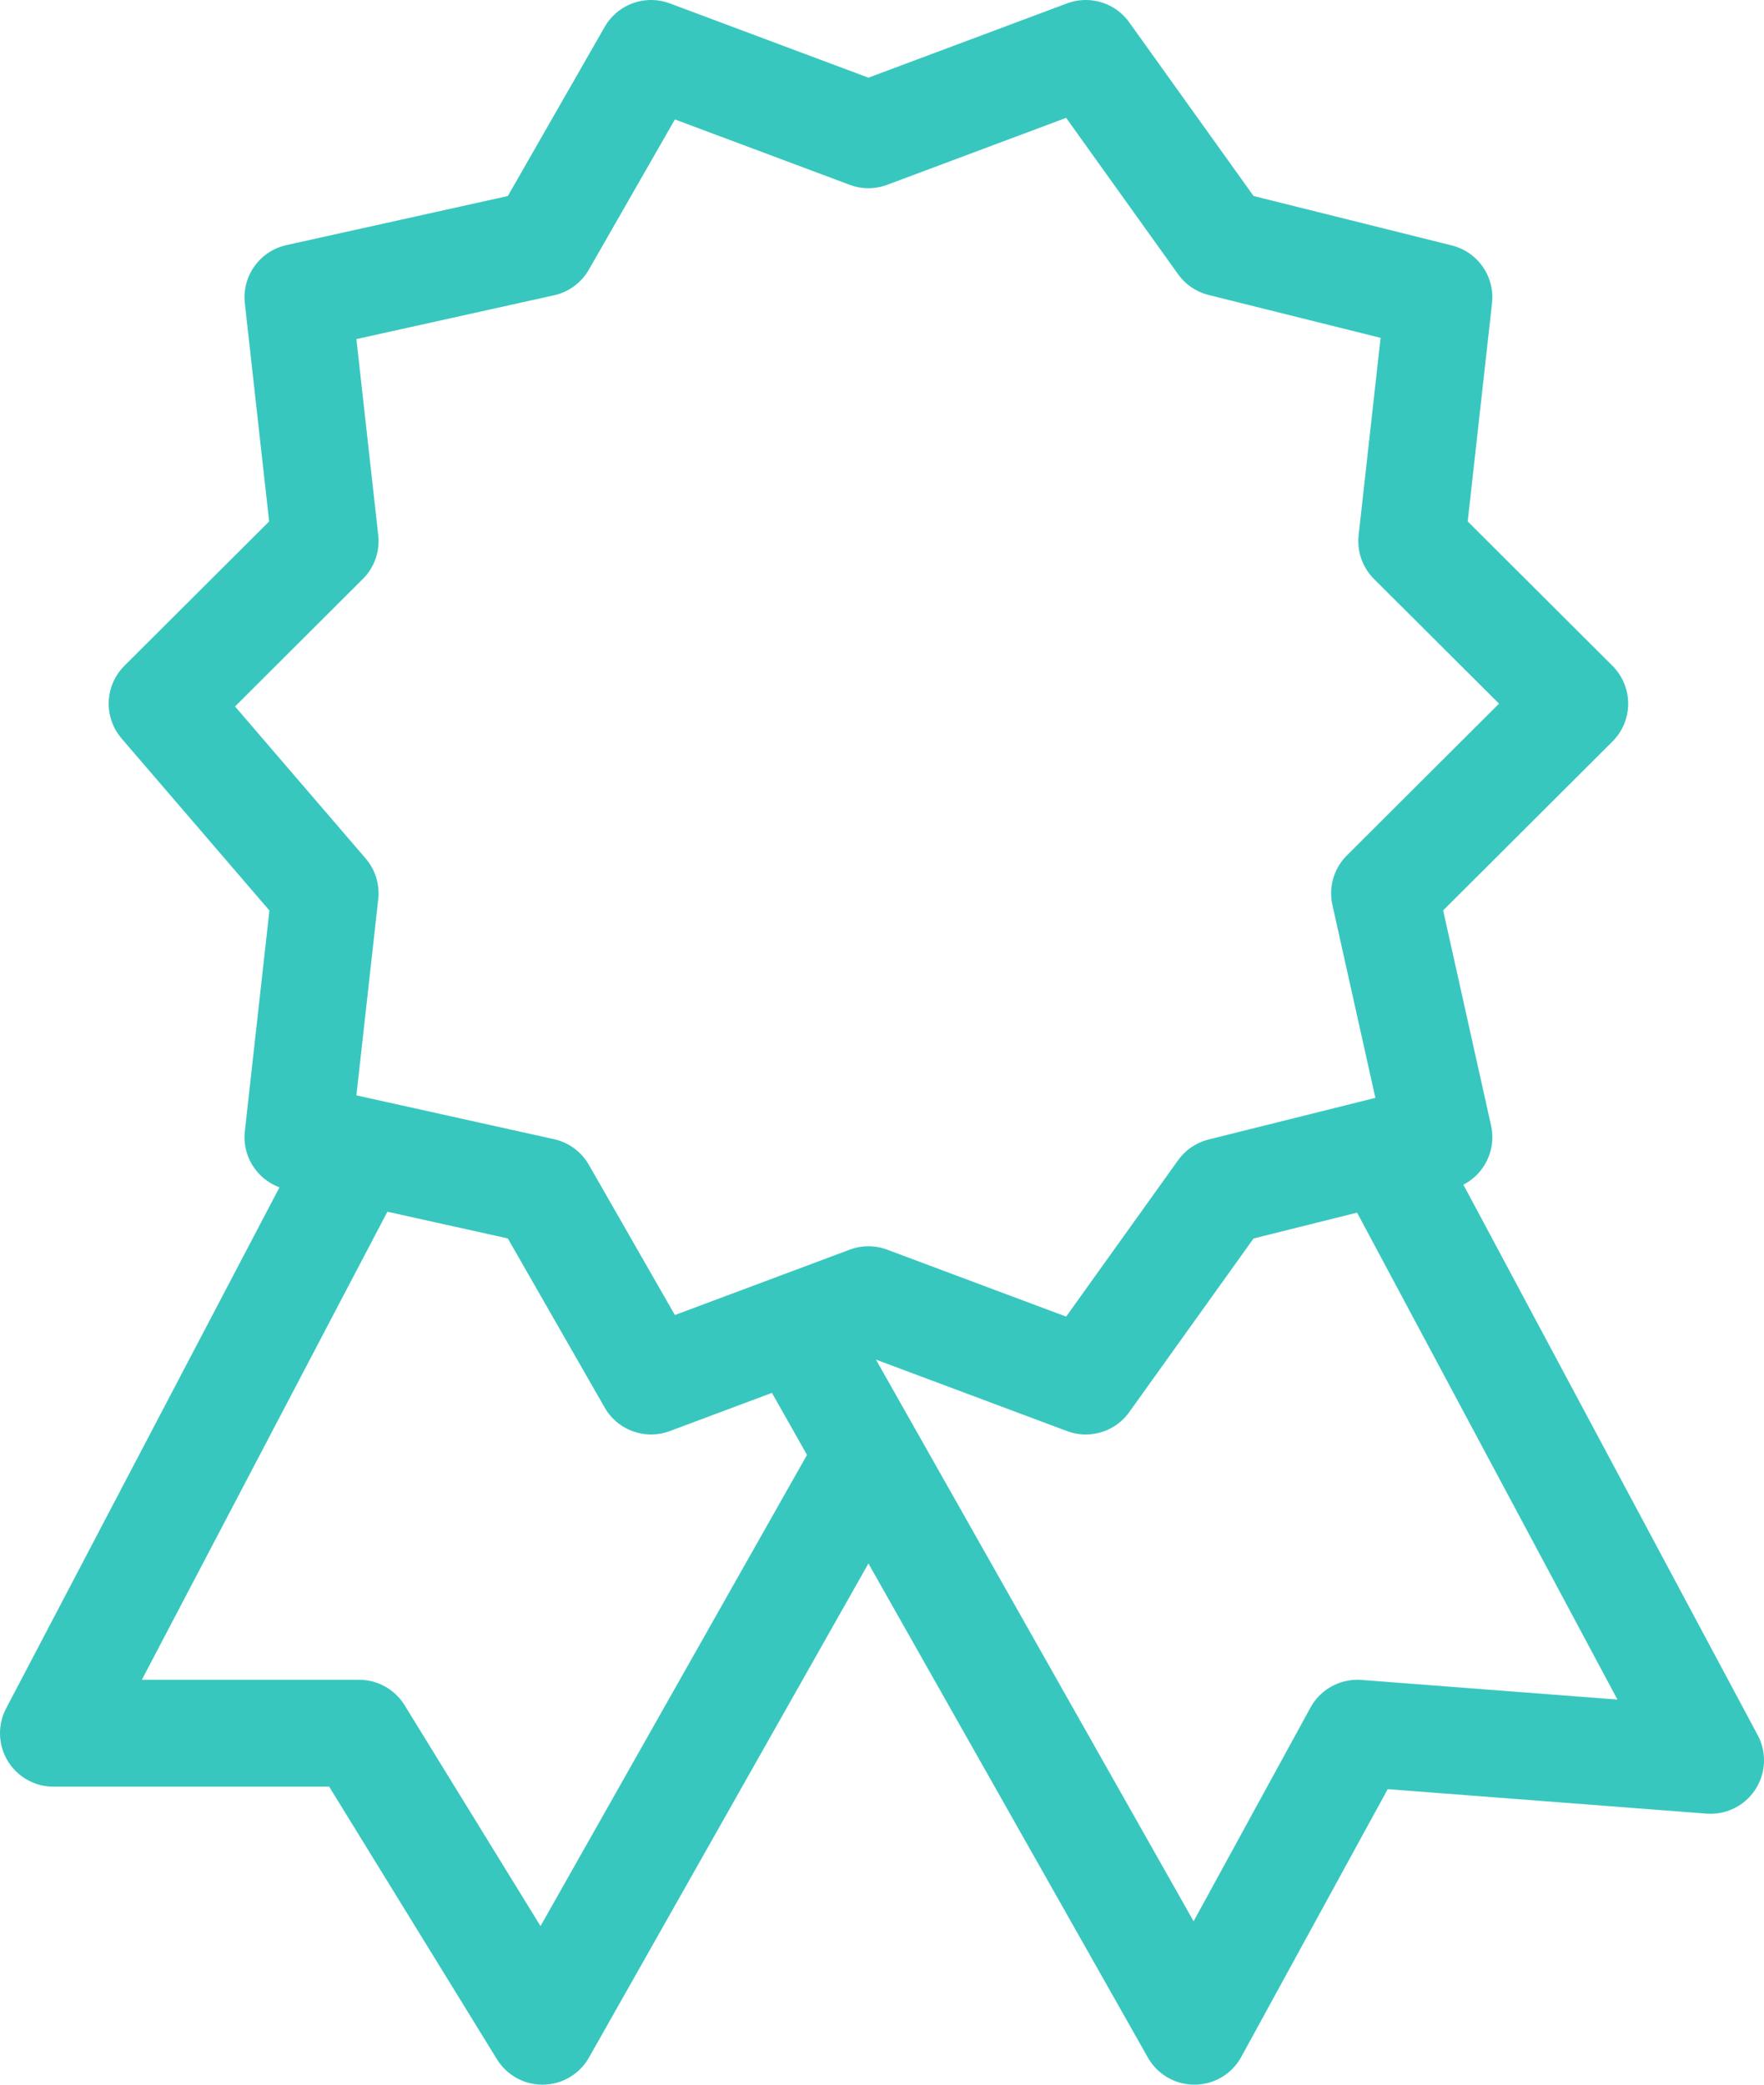 <?xml version="1.0" encoding="UTF-8"?>
<svg width="33px" height="39px" viewBox="0 0 33 39" version="1.1" xmlns="http://www.w3.org/2000/svg" xmlns:xlink="http://www.w3.org/1999/xlink">
    <!-- Generator: Sketch 52.2 (67145) - http://www.bohemiancoding.com/sketch -->
    <title>Shape</title>
    <desc>Created with Sketch.</desc>
    <g id="Page-1" stroke="none" stroke-width="1" fill="none" fill-rule="evenodd" stroke-linecap="round" stroke-linejoin="round">
        <g id="Карточка-товара" transform="translate(-167, -1804)" stroke="#38C7BF" stroke-width="2">
            <g id="Group-53" transform="translate(159, 1571)">
                <g id="Преимущества" transform="translate(0, 91)">
                    <g id="Group-72" transform="translate(9, 136)">
                        <g id="Vector-(1)" transform="translate(0, 7)">
                            <path d="M24.902,20.527 L21.852,21.288 L19.312,24.836 L15.246,23.315 L13.891,23.822 M24.902,20.527 L25.918,20.274 L24.902,15.712 L28.459,12.164 L25.41,9.123 L25.918,4.562 L21.852,3.548 L19.312,0 L15.246,1.521 L11.18,0 L9.148,3.548 L4.574,4.562 L5.082,9.123 L2.033,12.164 L5.082,15.712 L4.574,20.274 L5.717,20.527 M24.902,20.527 L31,31.932 L24.393,31.425 L21.344,37 L15.246,26.218 M13.891,23.822 L11.18,24.836 L9.148,21.288 L5.717,20.527 M13.891,23.822 L15.246,26.218 M5.717,20.527 L0,31.425 L5.717,31.425 L9.148,37 L15.246,26.218" id="Shape"></path>
                        </g>
                    </g>
                </g>
            </g>
        </g>
    </g>
</svg>